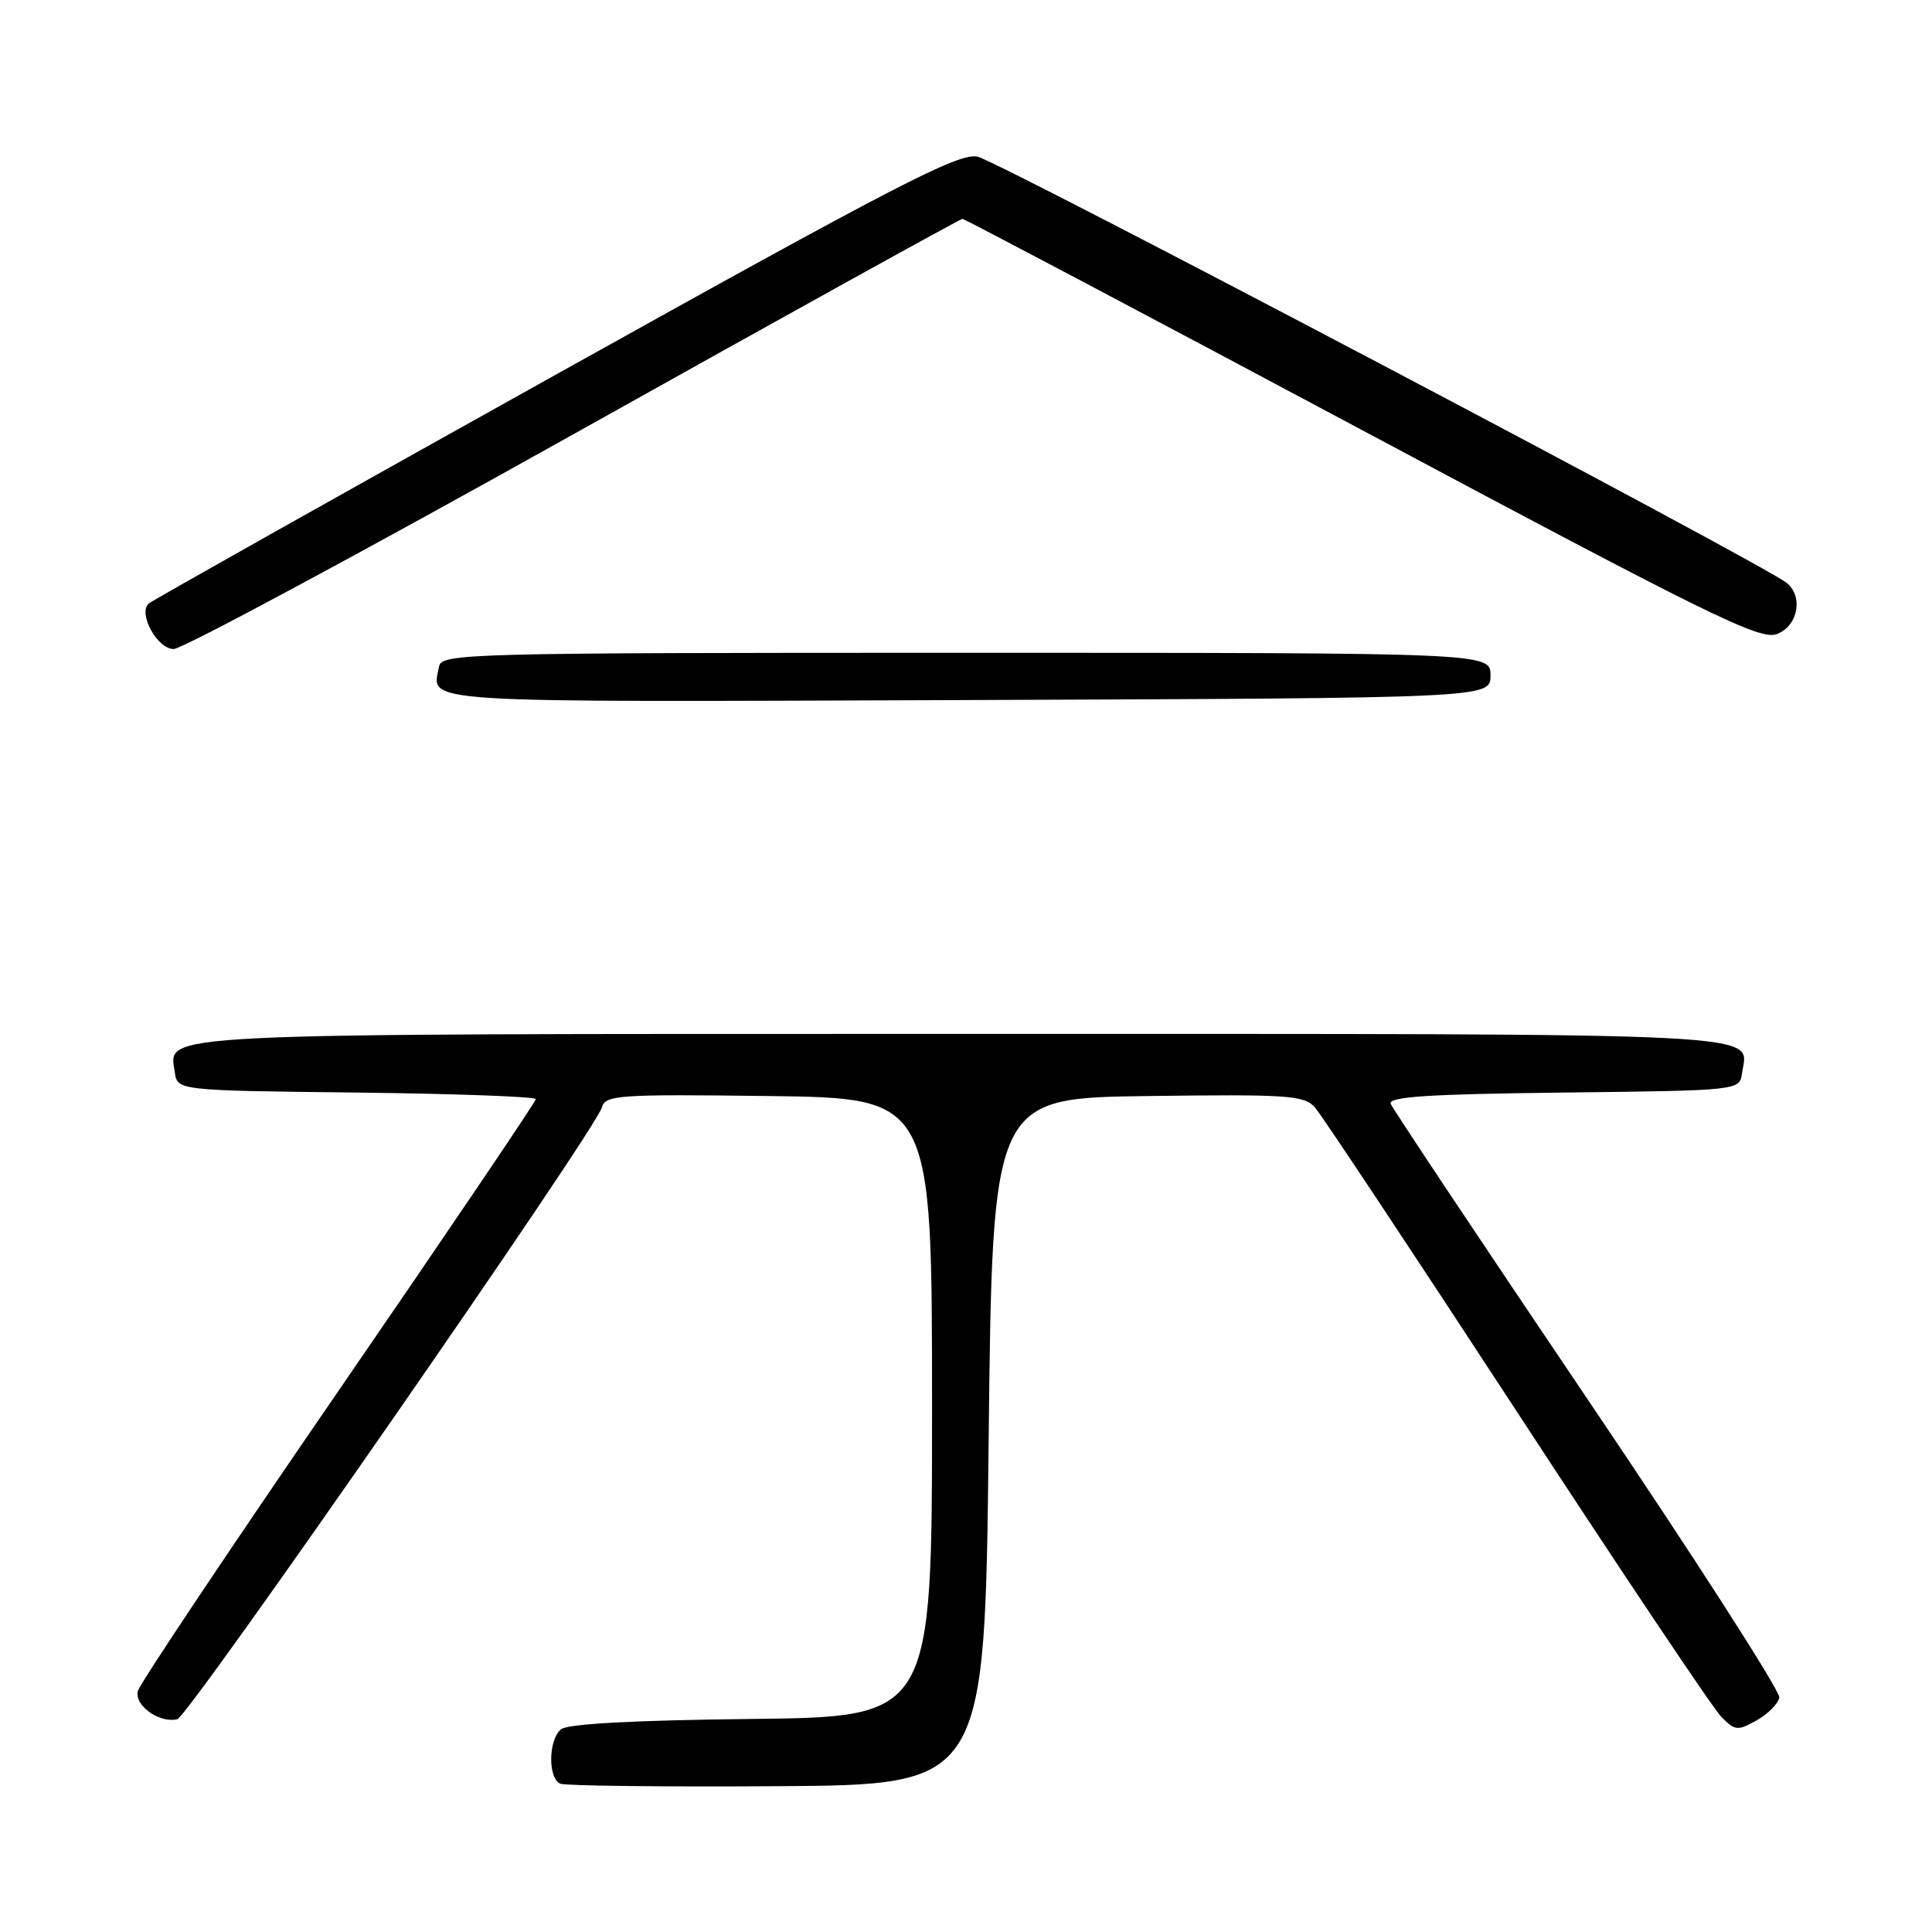<?xml version="1.0" encoding="UTF-8" standalone="no"?>
<!DOCTYPE svg PUBLIC "-//W3C//DTD SVG 1.1//EN" "http://www.w3.org/Graphics/SVG/1.1/DTD/svg11.dtd" >
<svg xmlns="http://www.w3.org/2000/svg" xmlns:xlink="http://www.w3.org/1999/xlink" version="1.1" viewBox="0 0 256 256">
 <g >
 <path fill="currentColor"
d=" M 131.00 191.00 C 131.50 145.50 131.50 145.50 152.08 145.23 C 170.71 144.99 172.80 145.13 174.23 146.73 C 175.09 147.70 187.12 165.82 200.96 187.00 C 214.80 208.18 227.00 226.40 228.08 227.49 C 229.90 229.34 230.24 229.37 232.76 227.96 C 234.26 227.12 235.61 225.76 235.77 224.94 C 235.93 224.13 224.52 206.37 210.41 185.48 C 196.31 164.59 184.55 146.95 184.28 146.27 C 183.91 145.32 189.15 144.98 207.15 144.77 C 230.50 144.50 230.50 144.50 230.83 142.19 C 231.60 136.72 237.08 137.00 127.57 137.00 C 18.72 137.00 22.42 136.82 23.16 142.06 C 23.50 144.50 23.50 144.50 47.25 144.77 C 60.31 144.92 71.00 145.31 71.00 145.64 C 71.00 145.97 59.24 163.36 44.87 184.27 C 30.50 205.18 18.53 223.08 18.27 224.06 C 17.77 225.97 21.09 228.36 23.49 227.81 C 24.97 227.48 78.96 149.69 79.76 146.73 C 80.21 145.10 81.90 144.98 101.87 145.23 C 123.50 145.50 123.50 145.50 123.50 186.50 C 123.50 227.50 123.50 227.50 99.58 227.77 C 83.98 227.94 75.20 228.42 74.33 229.14 C 72.65 230.54 72.59 235.67 74.25 236.35 C 74.94 236.63 87.88 236.78 103.00 236.68 C 130.50 236.50 130.50 236.50 131.00 191.00 Z  M 197.50 89.50 C 197.50 86.50 197.50 86.50 128.01 86.50 C 61.78 86.50 58.51 86.58 58.18 88.31 C 57.23 93.24 54.02 93.03 128.22 92.76 C 197.50 92.50 197.50 92.50 197.50 89.50 Z  M 76.05 57.50 C 104.08 41.82 127.25 29.00 127.53 29.00 C 127.81 29.00 151.64 41.60 180.48 56.99 C 226.84 81.74 233.22 84.87 235.46 84.01 C 238.24 82.96 238.98 79.04 236.75 77.24 C 233.54 74.67 132.14 21.25 129.51 20.75 C 126.95 20.27 118.84 24.46 73.51 49.72 C 44.35 65.97 20.15 79.58 19.71 79.97 C 18.25 81.28 20.84 86.00 23.02 86.00 C 24.15 86.00 48.02 73.17 76.05 57.50 Z "/>
</g>
</svg>